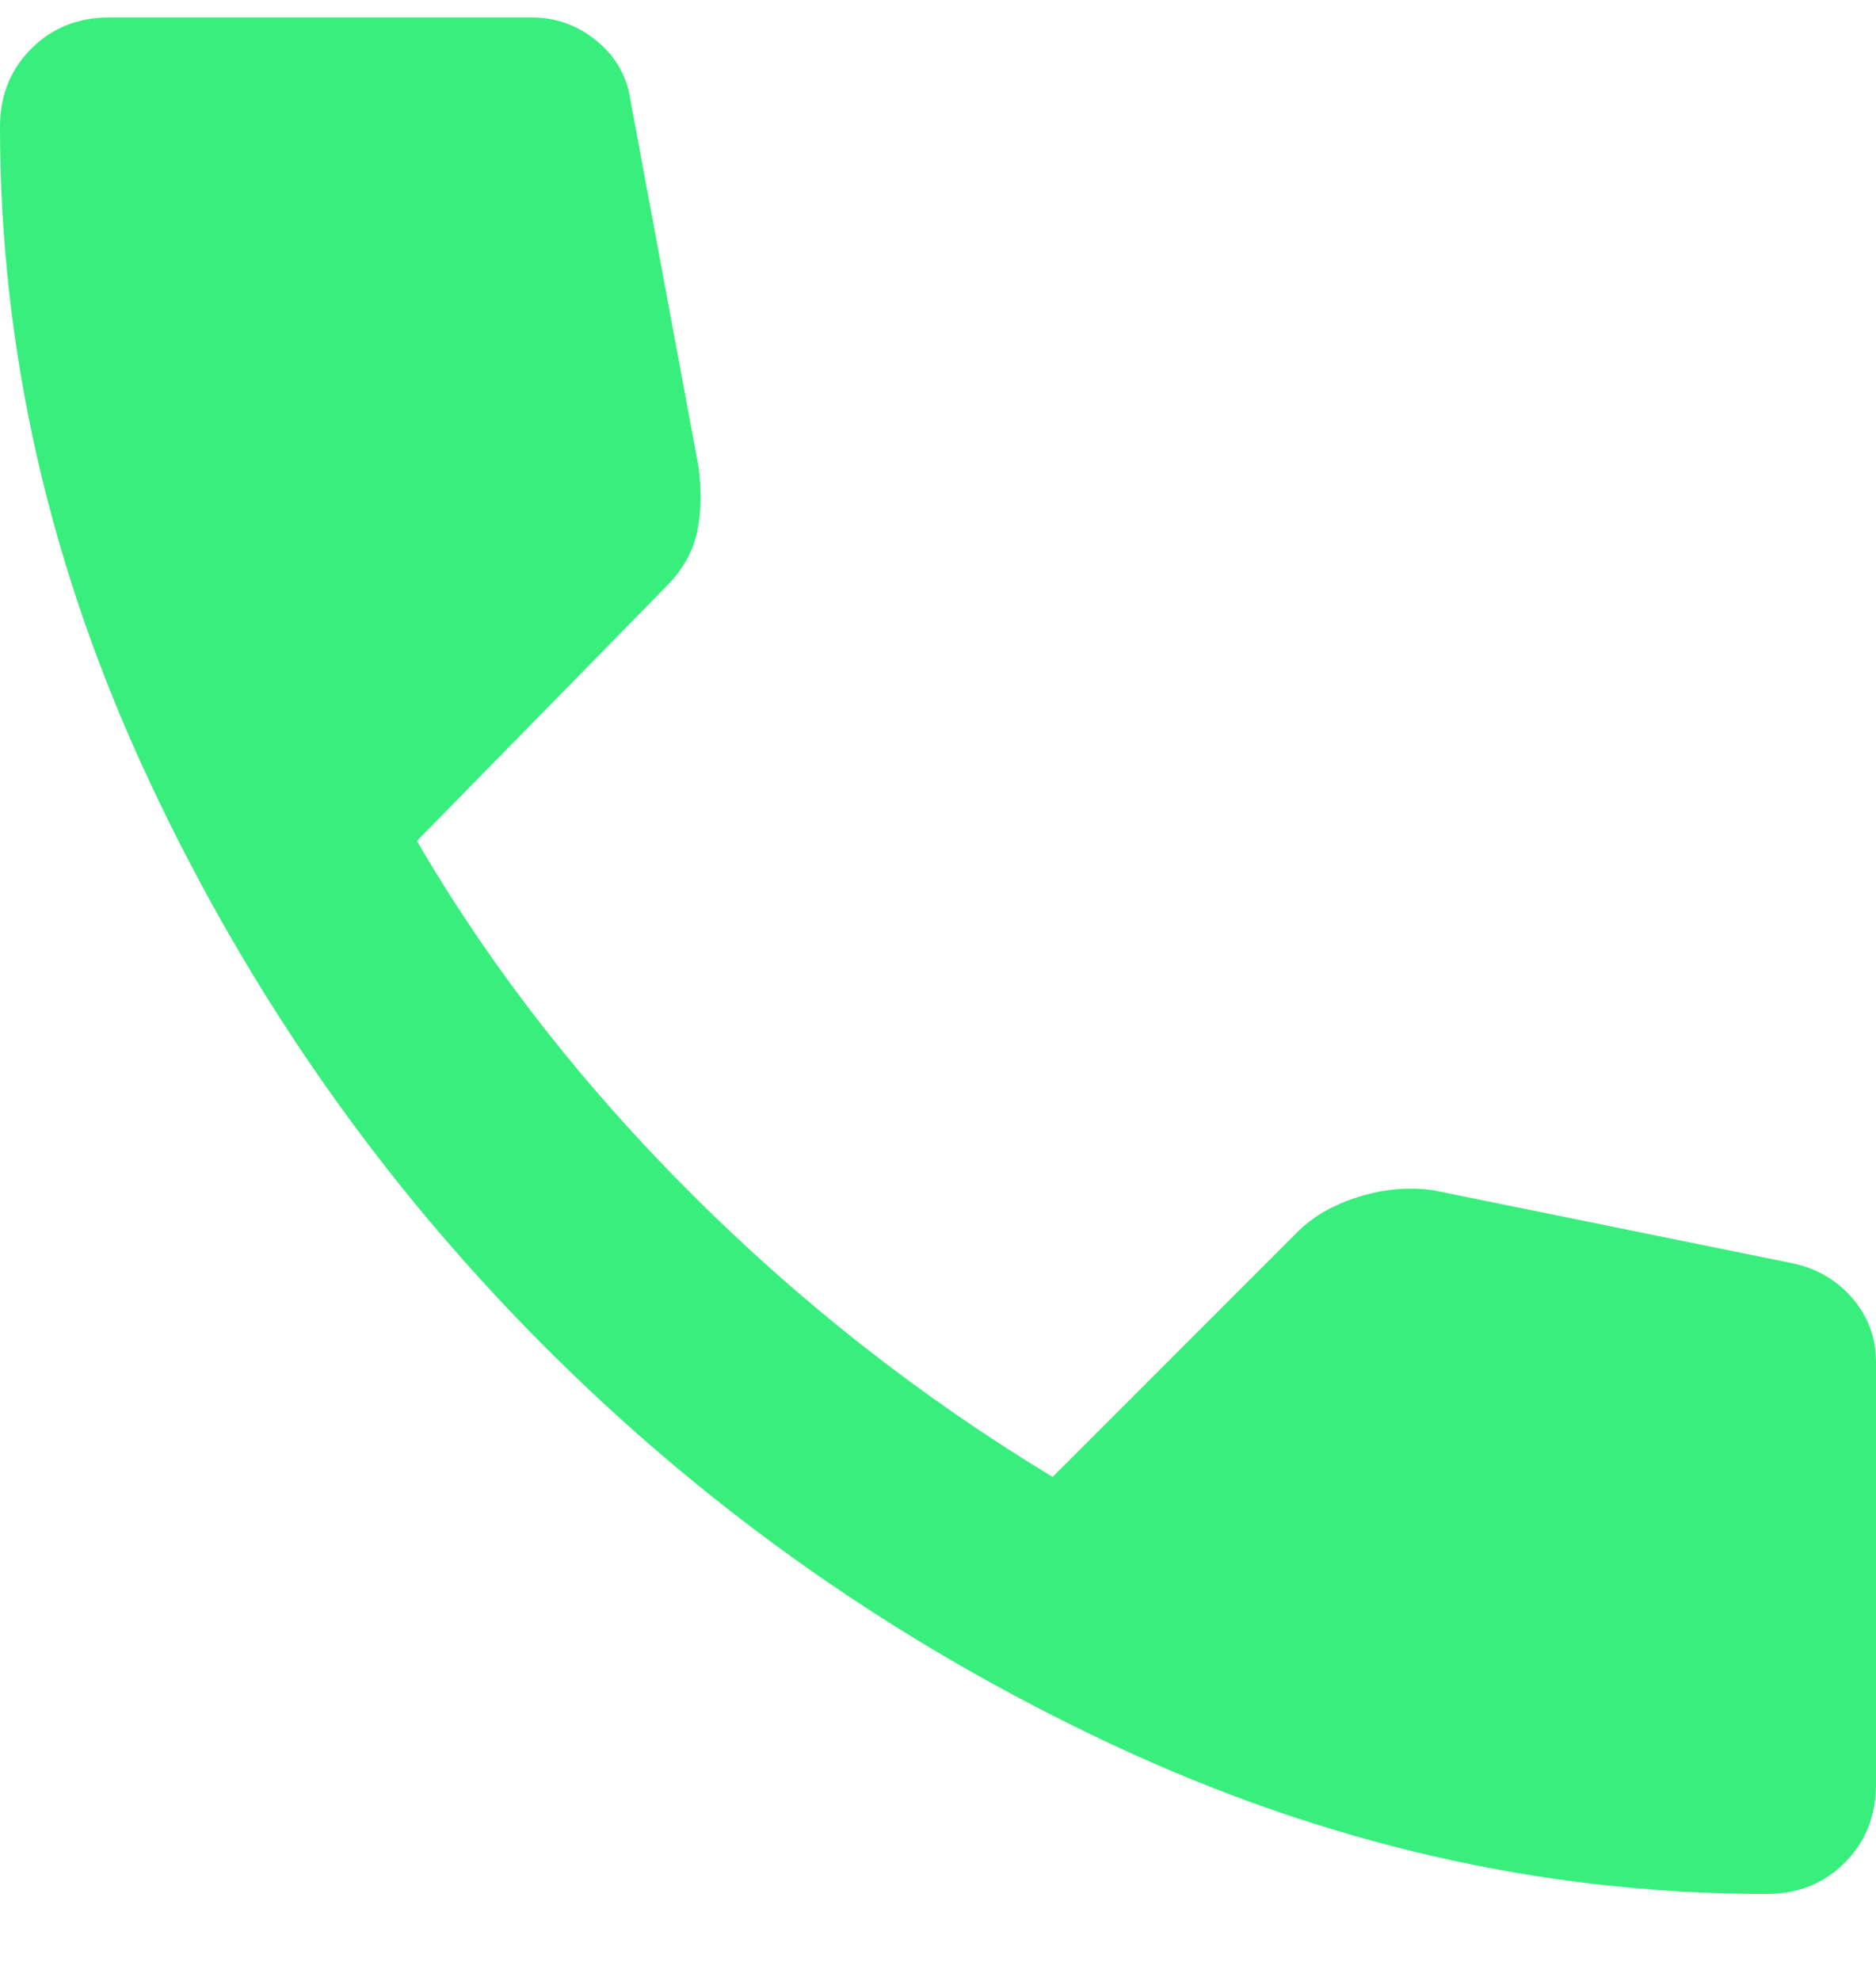 <svg width="18" height="19" viewBox="0 0 18 19" fill="none" xmlns="http://www.w3.org/2000/svg">
<path d="M16.95 18.166C14.8 18.166 12.704 17.687 10.663 16.729C8.621 15.771 6.813 14.504 5.238 12.928C3.663 11.354 2.396 9.546 1.438 7.503C0.479 5.462 0 3.366 0 1.216C0 0.917 0.1 0.667 0.3 0.467C0.5 0.267 0.75 0.167 1.05 0.167H5.1C5.333 0.167 5.542 0.242 5.725 0.392C5.908 0.542 6.017 0.733 6.05 0.967L6.7 4.466C6.733 4.7 6.729 4.912 6.688 5.104C6.646 5.295 6.55 5.466 6.4 5.617L4 8.066C4.7 9.267 5.575 10.392 6.625 11.441C7.675 12.492 8.833 13.4 10.1 14.166L12.45 11.816C12.6 11.666 12.796 11.554 13.038 11.479C13.279 11.404 13.517 11.383 13.75 11.416L17.2 12.117C17.433 12.166 17.625 12.279 17.775 12.454C17.925 12.629 18 12.833 18 13.066V17.116C18 17.416 17.9 17.666 17.7 17.866C17.5 18.067 17.25 18.166 16.95 18.166Z" fill="#38EF7D"/>
</svg>
